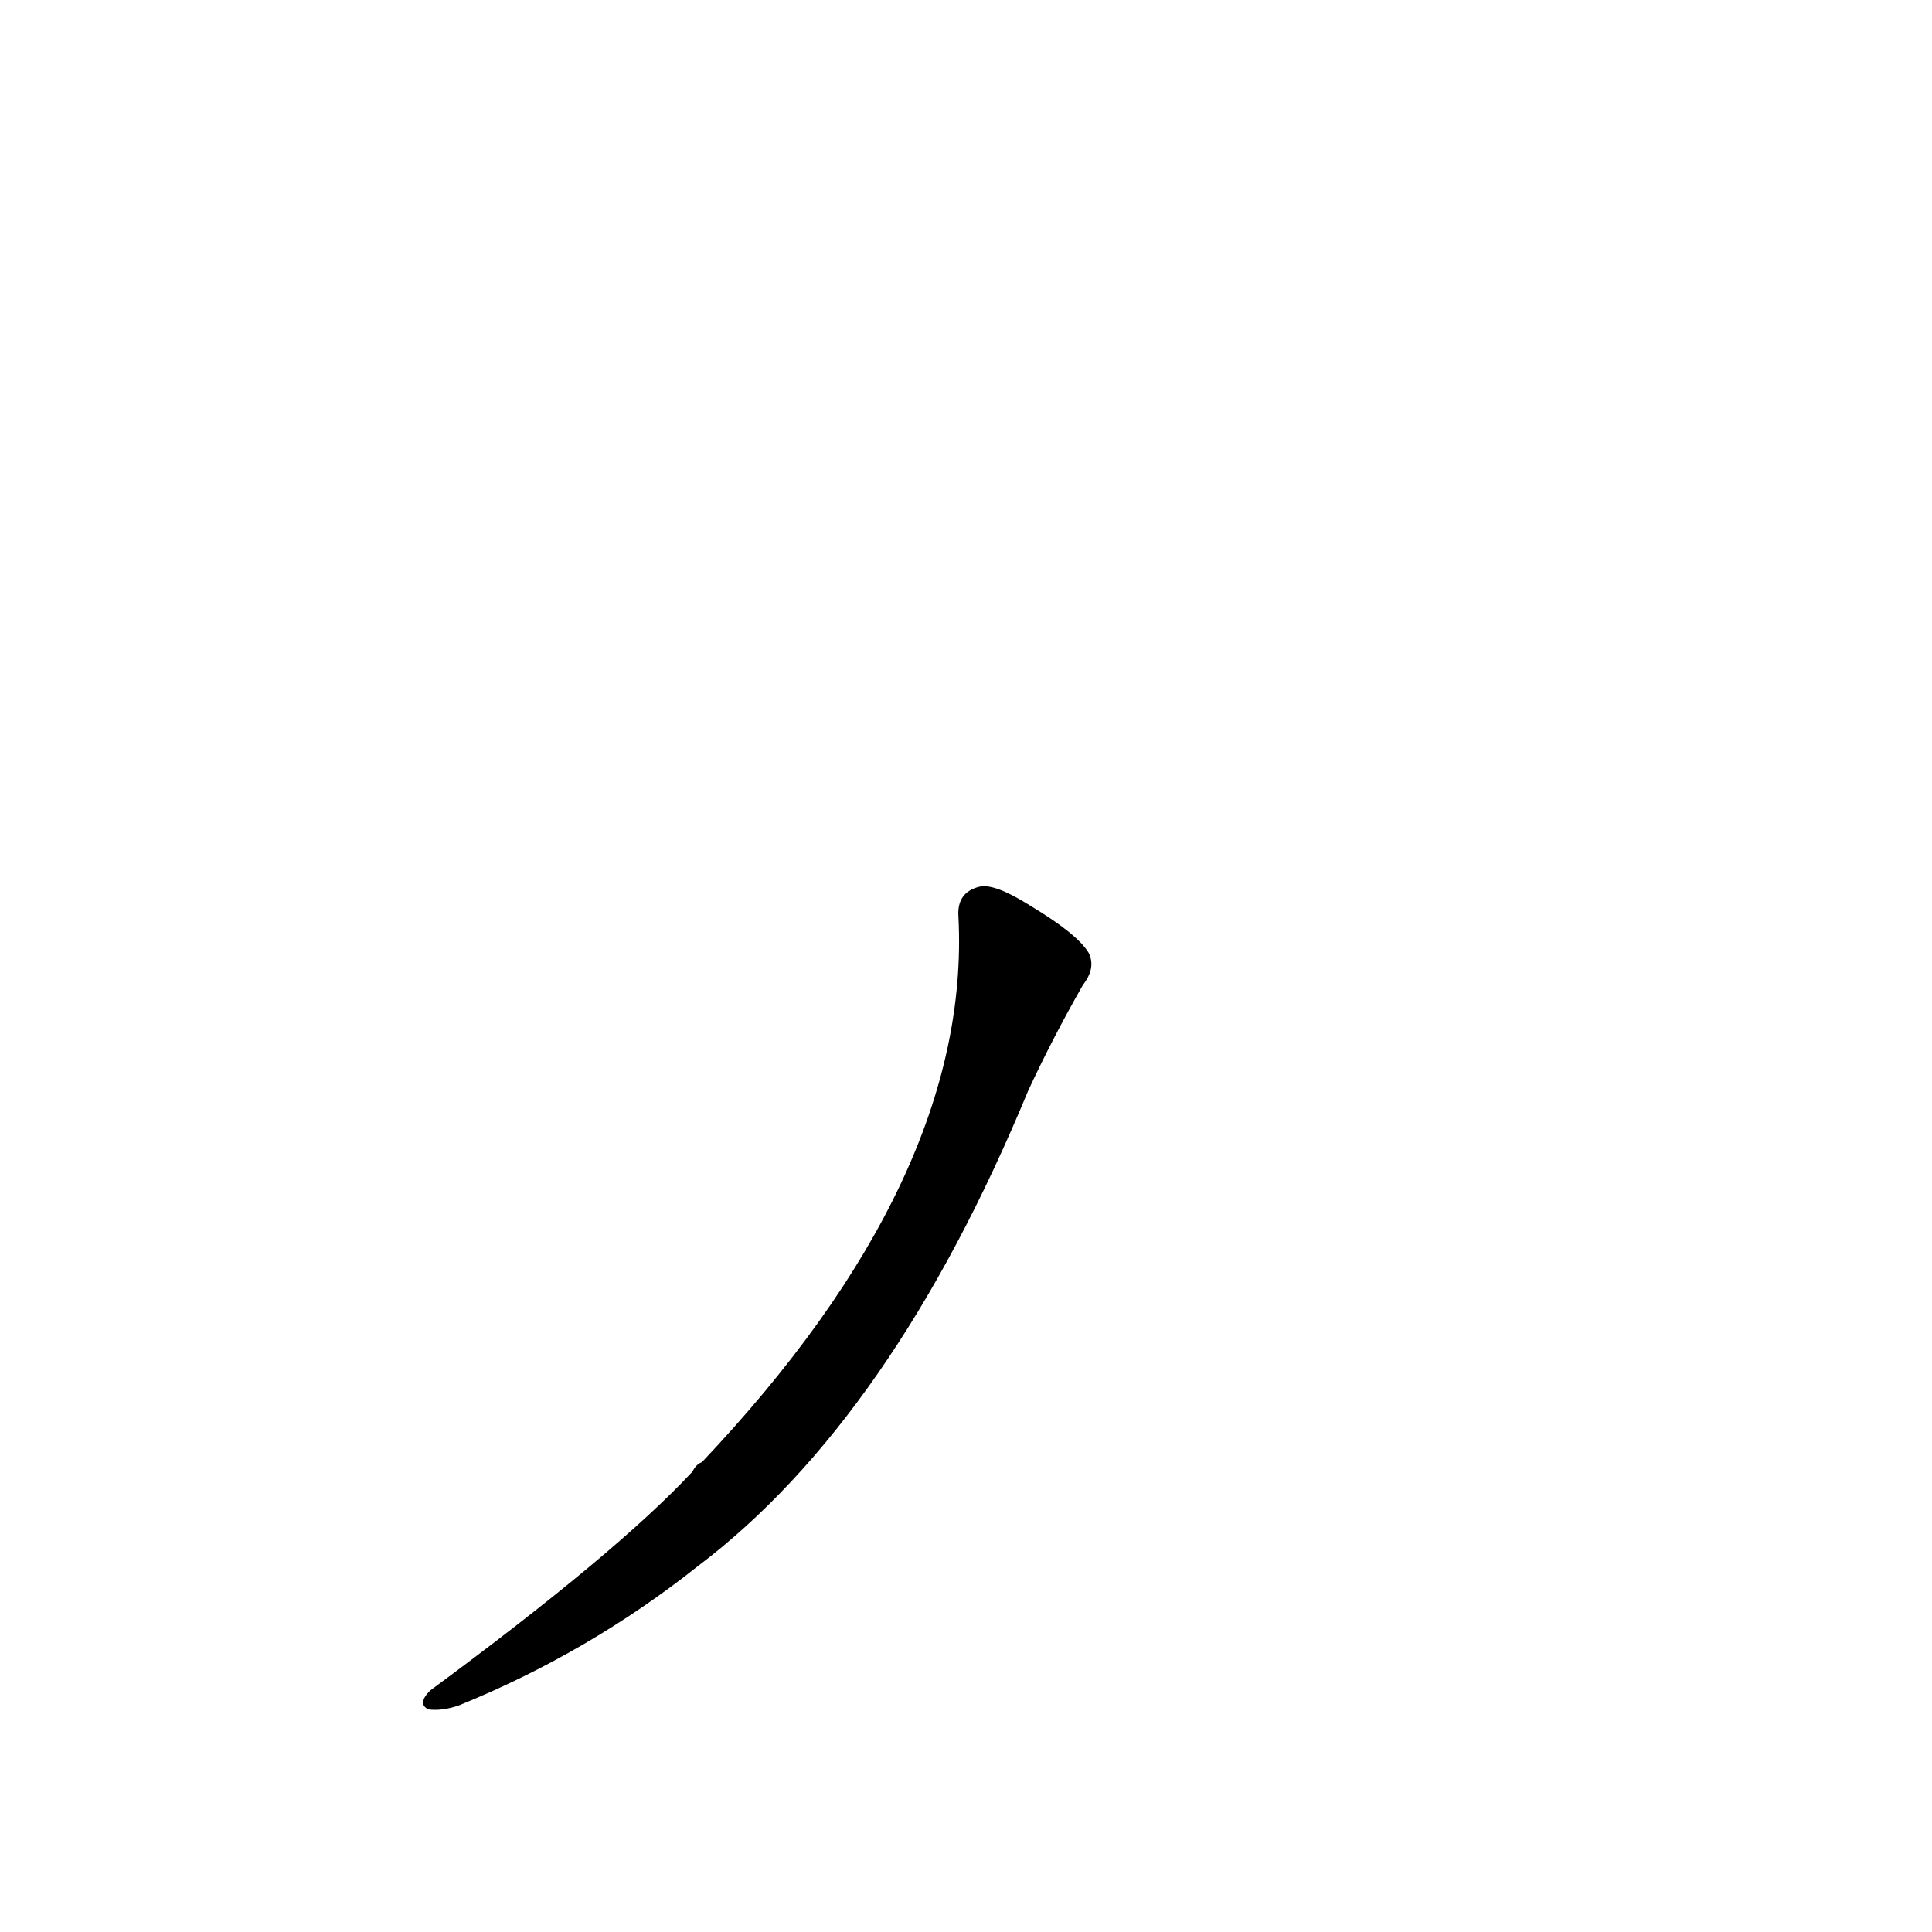 <?xml version='1.0' encoding='utf-8'?>
<svg xmlns="http://www.w3.org/2000/svg" version="1.1" viewBox="0 0 1024 1024"><g transform="scale(1, -1) translate(0, -900)"><path d="M 508 414 Q 515 276 372 125 Q 369 124 367 120 Q 327 77 228 4 Q 221 -3 227 -6 Q 234 -7 243 -4 Q 312 24 370 70 Q 473 148 545 322 Q 558 350 574 378 Q 581 387 577 395 Q 571 405 546 420 Q 527 432 519 430 Q 507 427 508 414 Z" fill="black" /></g></svg>